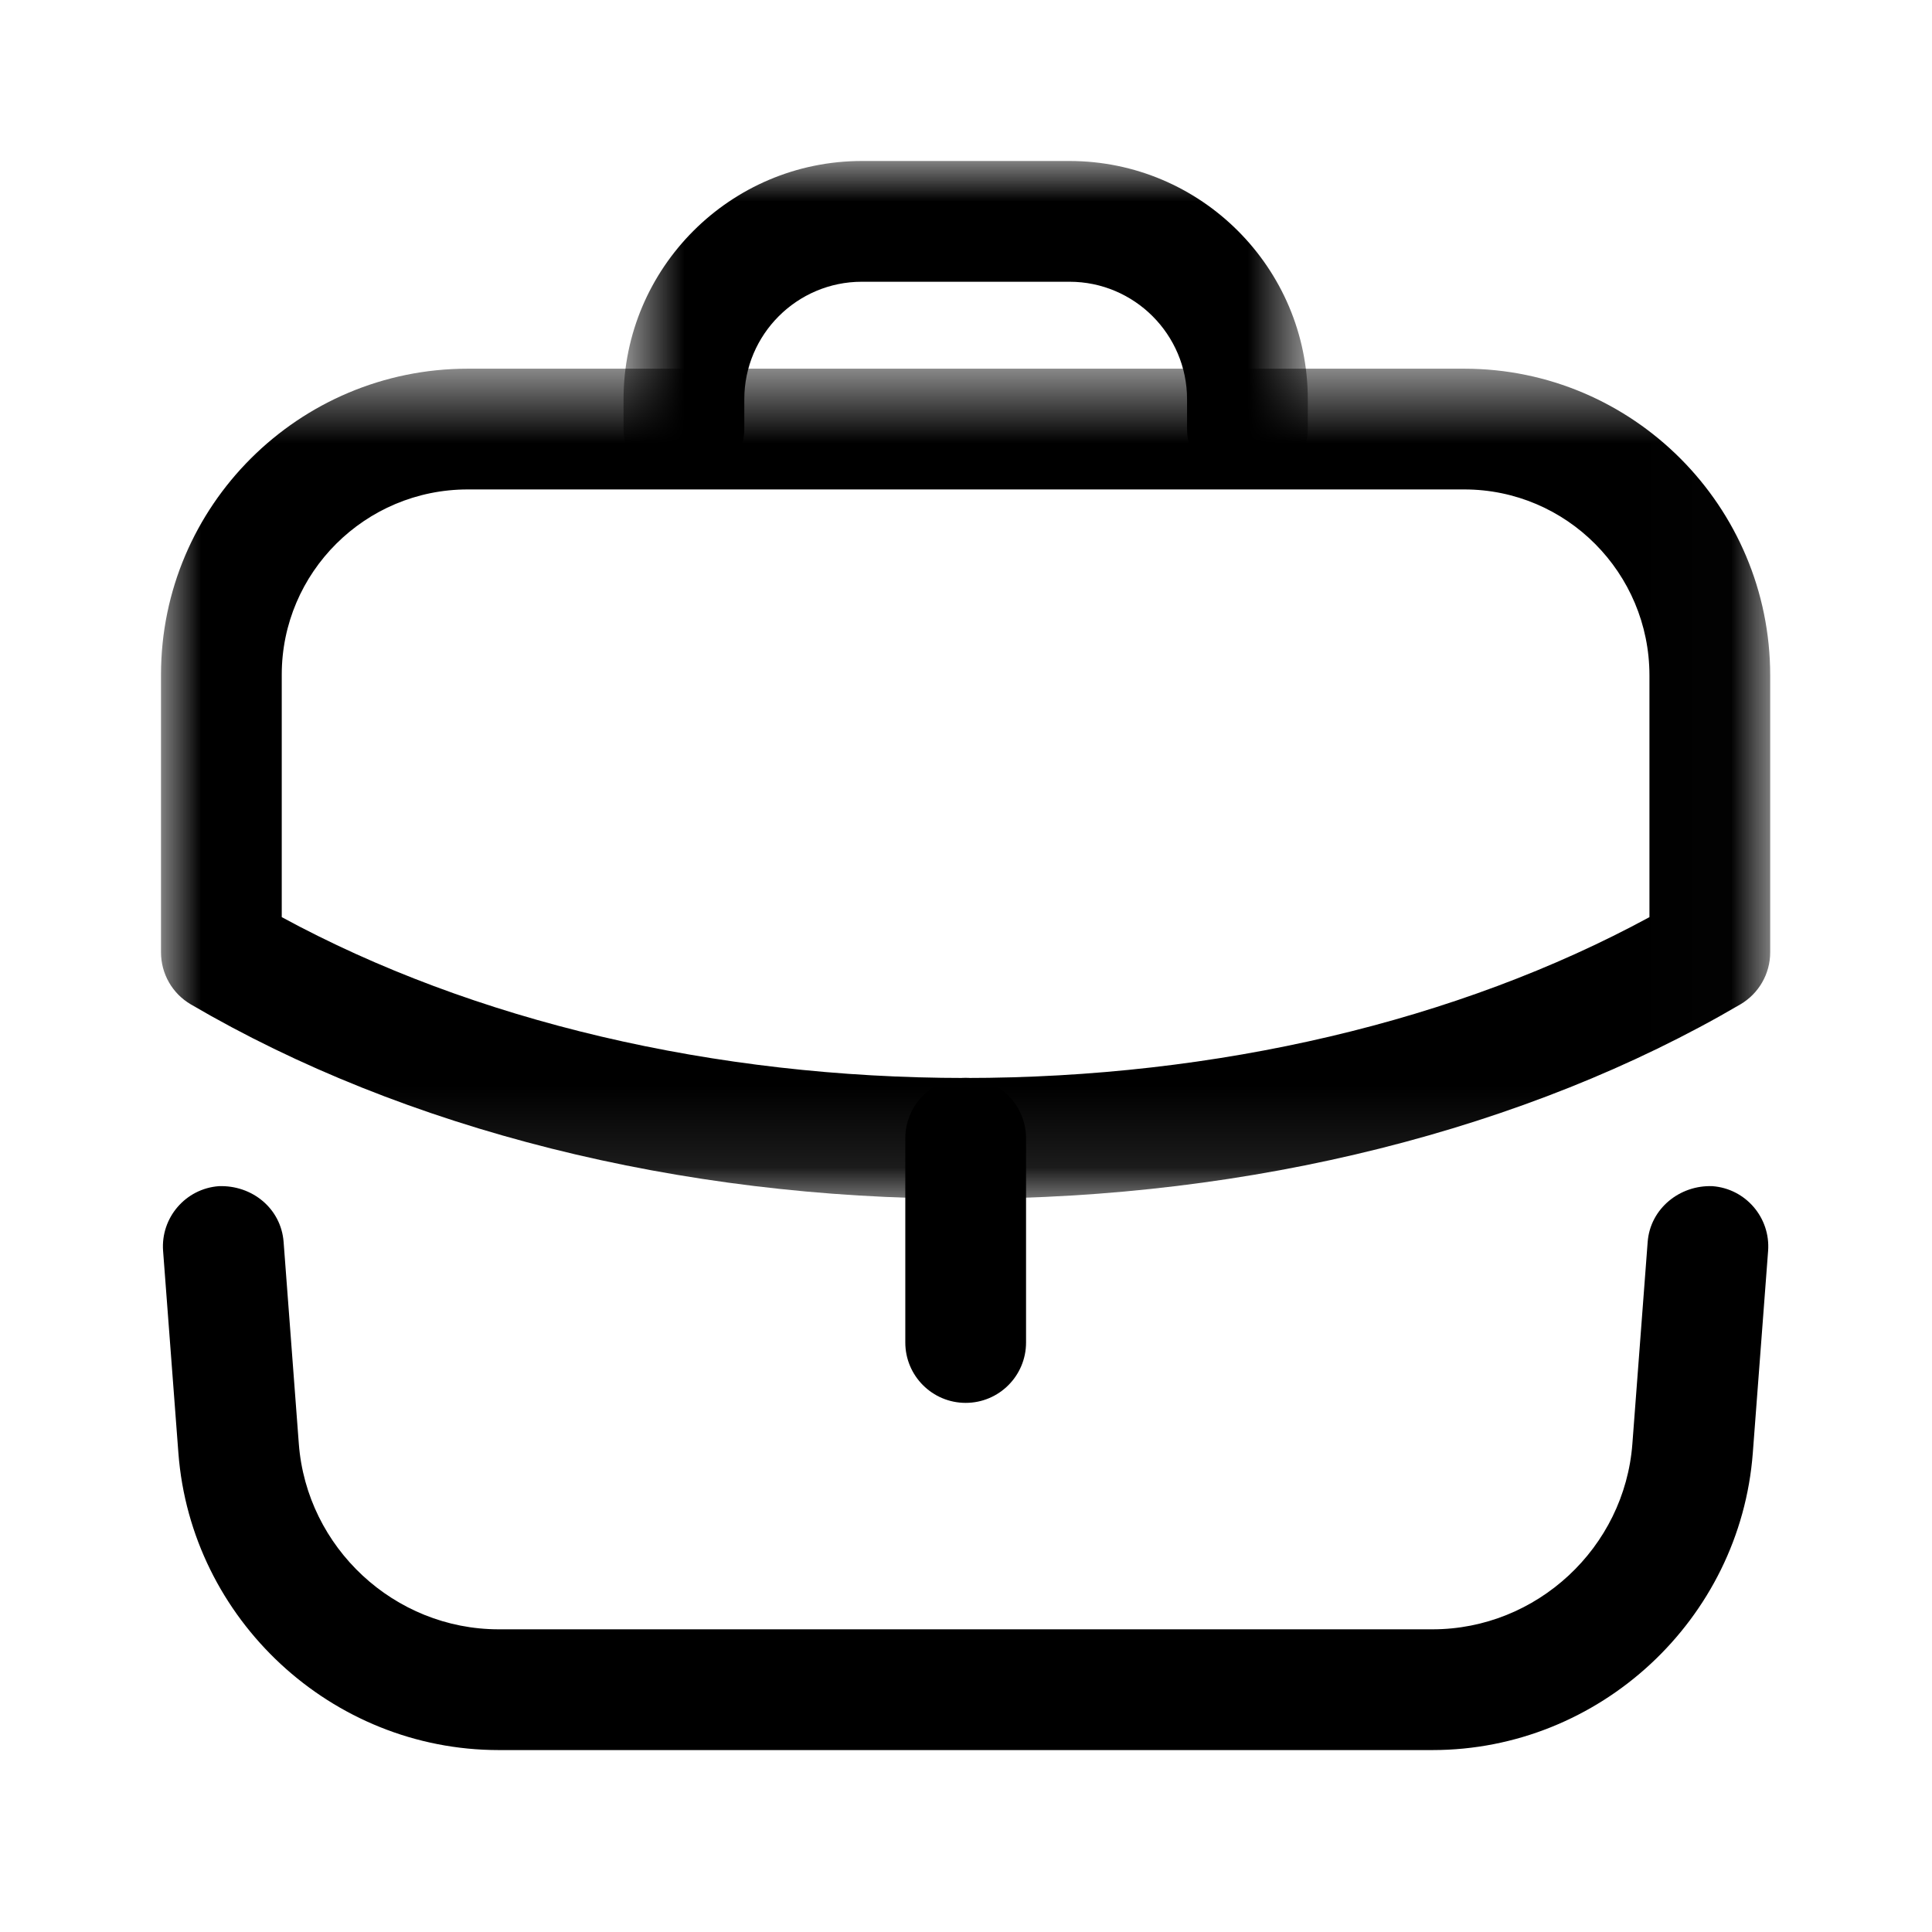 <svg width="24" height="24" viewBox="0 0 24 24" fill="none" xmlns="http://www.w3.org/2000/svg">
<path fill-rule="evenodd" clip-rule="evenodd" d="M11.996 17.427C11.582 17.427 11.246 17.091 11.246 16.677V14.14C11.246 13.726 11.582 13.39 11.996 13.39C12.41 13.39 12.746 13.726 12.746 14.14V16.677C12.746 17.091 12.41 17.427 11.996 17.427Z" fill="currentColor"/>
<mask id="mask0_5892_10557" style="mask-type:luminance" maskUnits="userSpaceOnUse" x="2" y="4" width="20" height="11">
<path fill-rule="evenodd" clip-rule="evenodd" d="M2 4.58H21.99V14.891H2V4.58Z" fill="white"/>
</mask>
<g mask="url(#mask0_5892_10557)">
<path fill-rule="evenodd" clip-rule="evenodd" d="M3.5 11.393C5.876 12.684 8.872 13.391 11.99 13.391C15.114 13.391 18.113 12.684 20.49 11.393V8.391C20.49 7.116 19.459 6.08 18.19 6.08H5.81C4.536 6.08 3.5 7.112 3.5 8.381V11.393ZM11.99 14.891C8.445 14.891 5.028 14.033 2.371 12.477C2.141 12.343 2 12.097 2 11.83V8.381C2 6.285 3.709 4.58 5.81 4.58H18.19C20.286 4.58 21.99 6.289 21.99 8.391V11.83C21.99 12.097 21.848 12.343 21.619 12.477C18.962 14.033 15.542 14.891 11.99 14.891Z" fill="currentColor"/>
</g>
<path fill-rule="evenodd" clip-rule="evenodd" d="M17.795 21.74H6.195C4.12 21.74 2.373 20.119 2.216 18.049L2.026 15.54C1.995 15.127 2.305 14.766 2.718 14.735C3.133 14.72 3.491 15.013 3.523 15.427L3.712 17.935C3.81 19.227 4.9 20.24 6.195 20.24H17.795C19.09 20.24 20.181 19.227 20.278 17.935L20.468 15.427C20.5 15.013 20.867 14.719 21.273 14.735C21.686 14.766 21.995 15.127 21.964 15.54L21.774 18.049C21.617 20.119 19.87 21.74 17.795 21.74Z" fill="currentColor"/>
<mask id="mask1_5892_10557" style="mask-type:luminance" maskUnits="userSpaceOnUse" x="7" y="2" width="10" height="5">
<path fill-rule="evenodd" clip-rule="evenodd" d="M7.746 2H16.246V6.076H7.746V2Z" fill="white"/>
</mask>
<g mask="url(#mask1_5892_10557)">
<path fill-rule="evenodd" clip-rule="evenodd" d="M15.496 6.076C15.082 6.076 14.746 5.74 14.746 5.326V4.96C14.746 4.155 14.091 3.5 13.286 3.5H10.706C9.901 3.5 9.246 4.155 9.246 4.96V5.326C9.246 5.74 8.91 6.076 8.496 6.076C8.082 6.076 7.746 5.74 7.746 5.326V4.96C7.746 3.328 9.074 2 10.706 2H13.286C14.918 2 16.246 3.328 16.246 4.96V5.326C16.246 5.74 15.91 6.076 15.496 6.076Z" fill="currentColor"/>
</g>
</svg>

